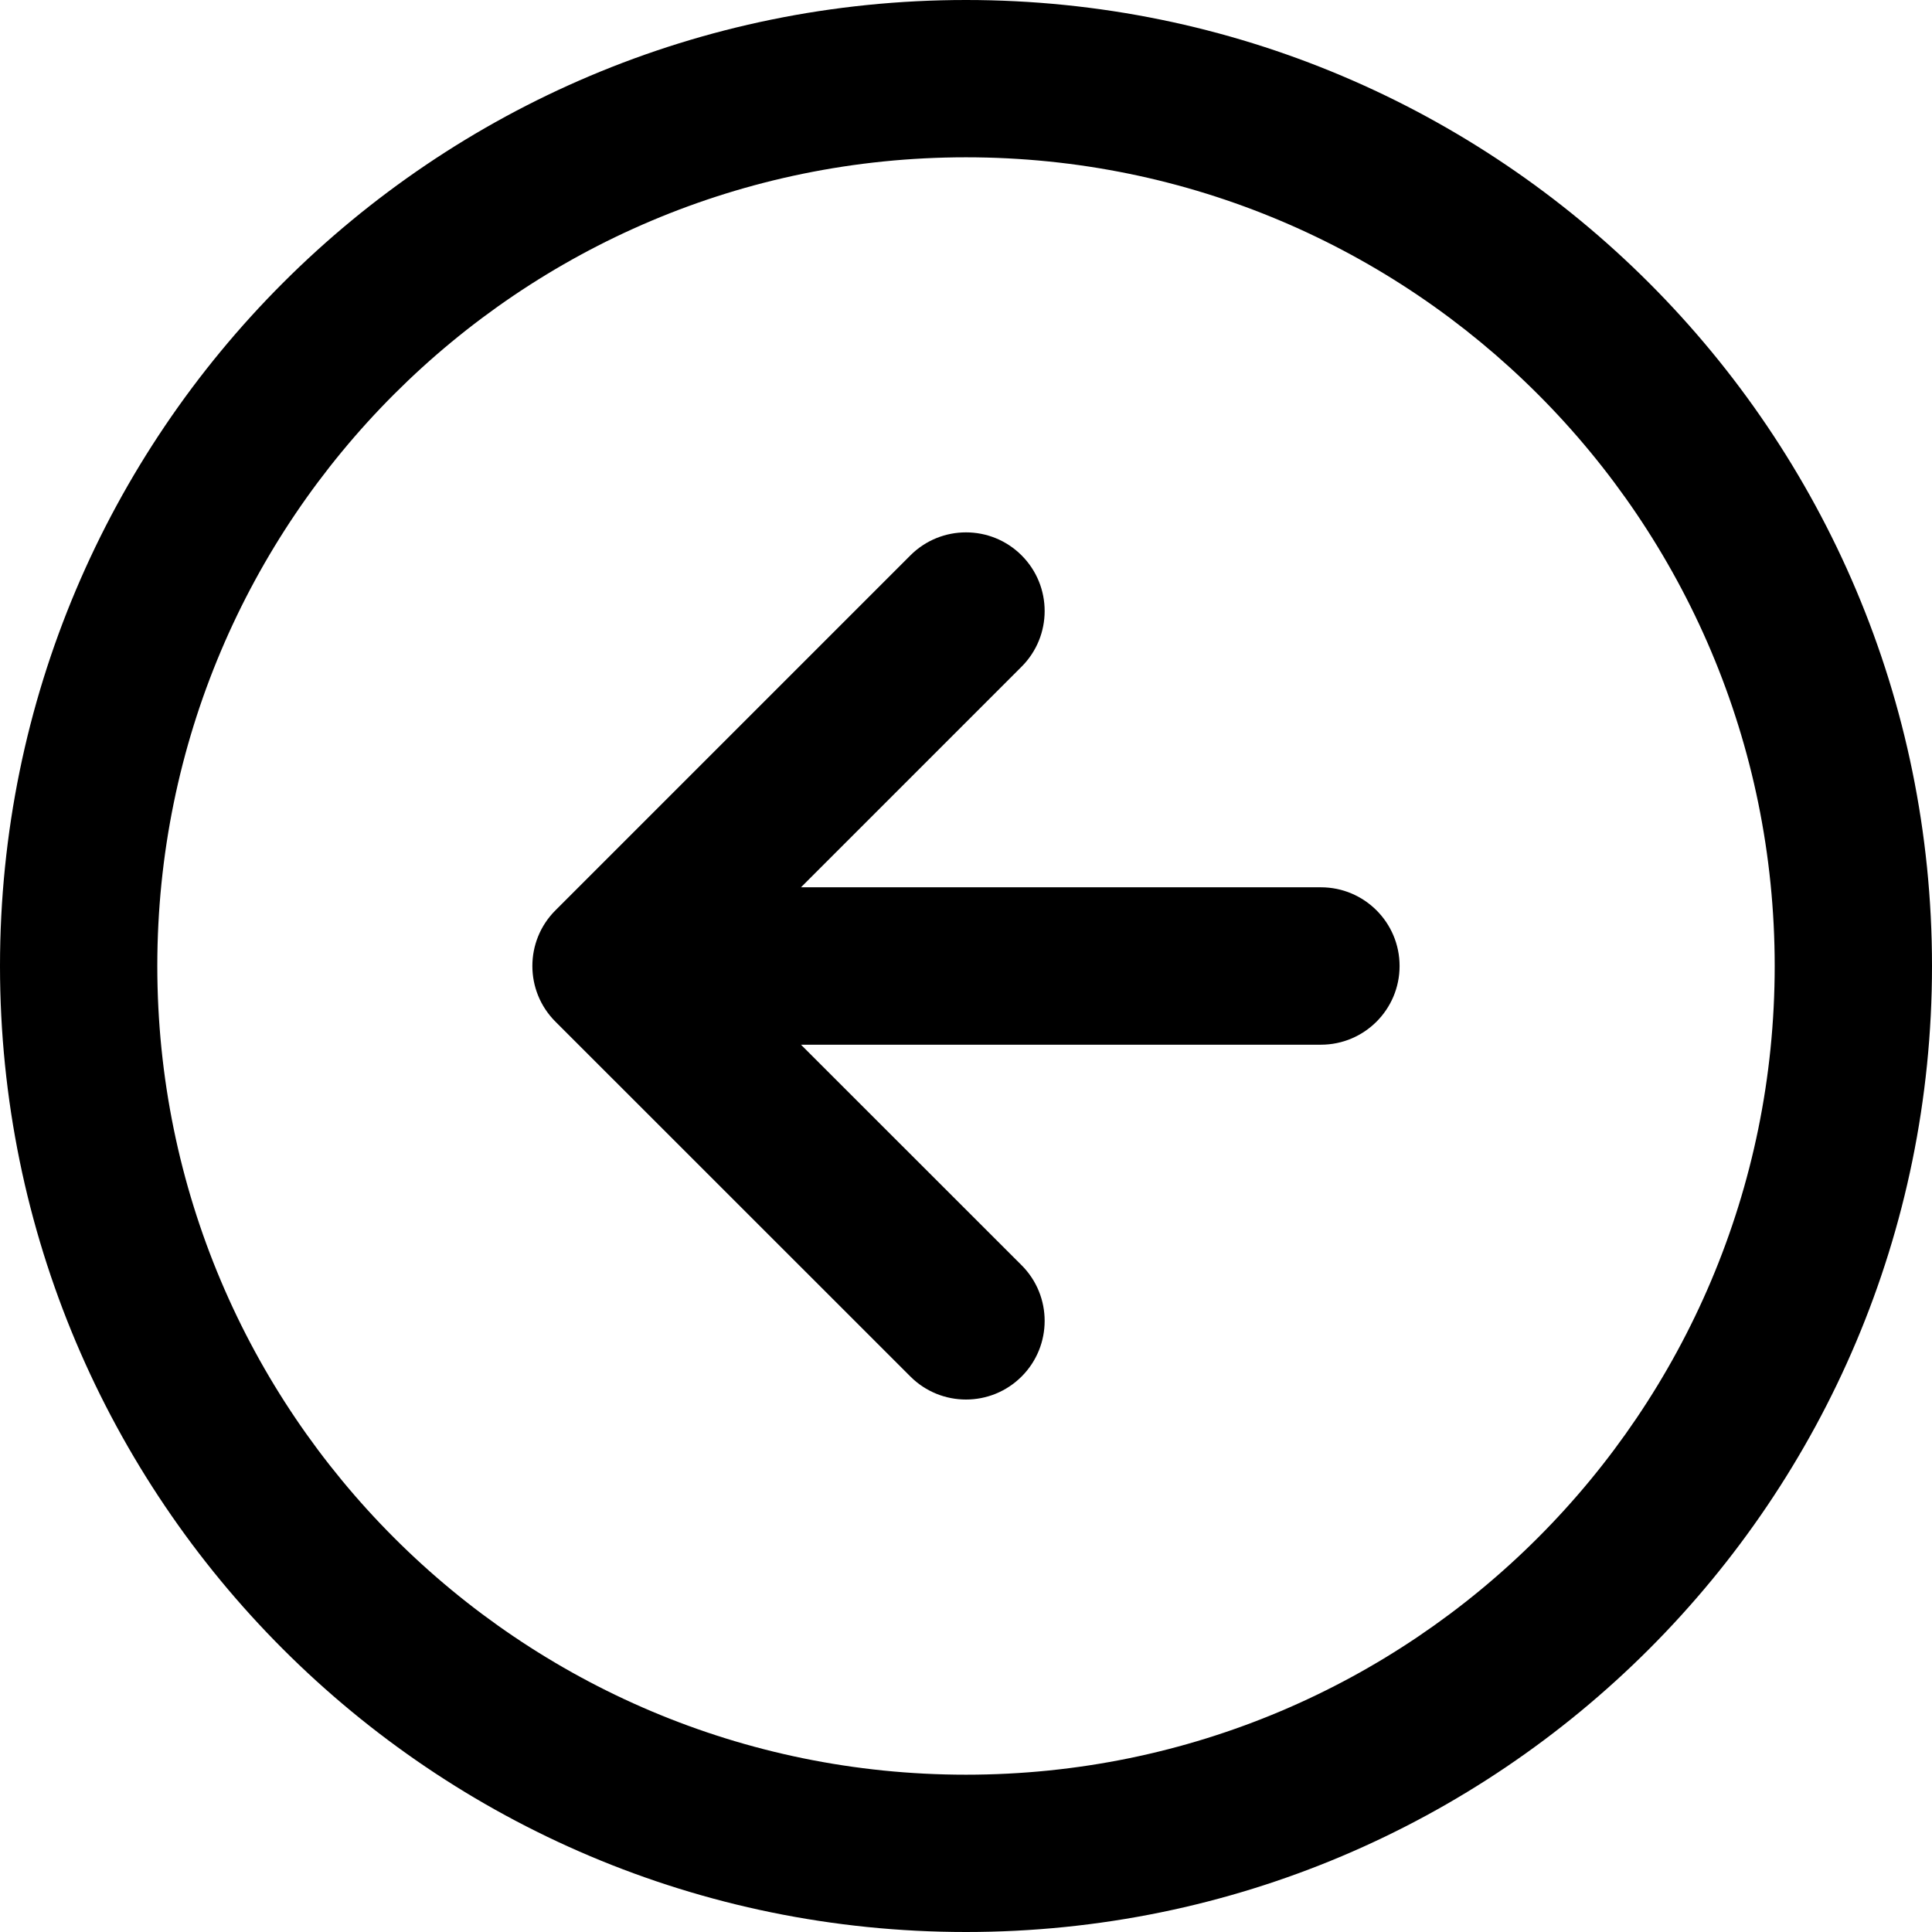 <svg
   width="19"
   height="19"
   viewBox="0 0 19 19"
   xmlns="http://www.w3.org/2000/svg">
<path
    fill-rule="evenodd"
    clip-rule="evenodd"
    d="m 9.5,1.547 c -4.392,0 -7.953,3.56 -7.953,7.953 0,4.392 3.56,7.953 7.953,7.953 4.392,0 7.953,-3.561 7.953,-7.953 0,-4.392 -3.561,-7.953 -7.953,-7.953 z M 0,9.5 C 0,4.253 4.253,0 9.5,0 14.747,0 19,4.253 19,9.5 19,14.747 14.747,19 9.5,19 4.253,19 0,14.747 0,9.5 Z M 10.047,5.462 c 0.302,0.302 0.302,0.792 0,1.094 L 7.877,8.726 h 5.113 c 0.427,0 0.774,0.346 0.774,0.774 0,0.427 -0.346,0.774 -0.774,0.774 H 7.877 L 10.047,12.443 c 0.302,0.302 0.302,0.792 0,1.094 -0.302,0.302 -0.792,0.302 -1.094,0 L 5.462,10.047 C 5.16,9.745 5.16,9.255 5.462,8.953 L 8.953,5.462 c 0.302,-0.302 0.792,-0.302 1.094,0 z"
    id="path2"
    style="stroke-width:1.163" />
</svg>
